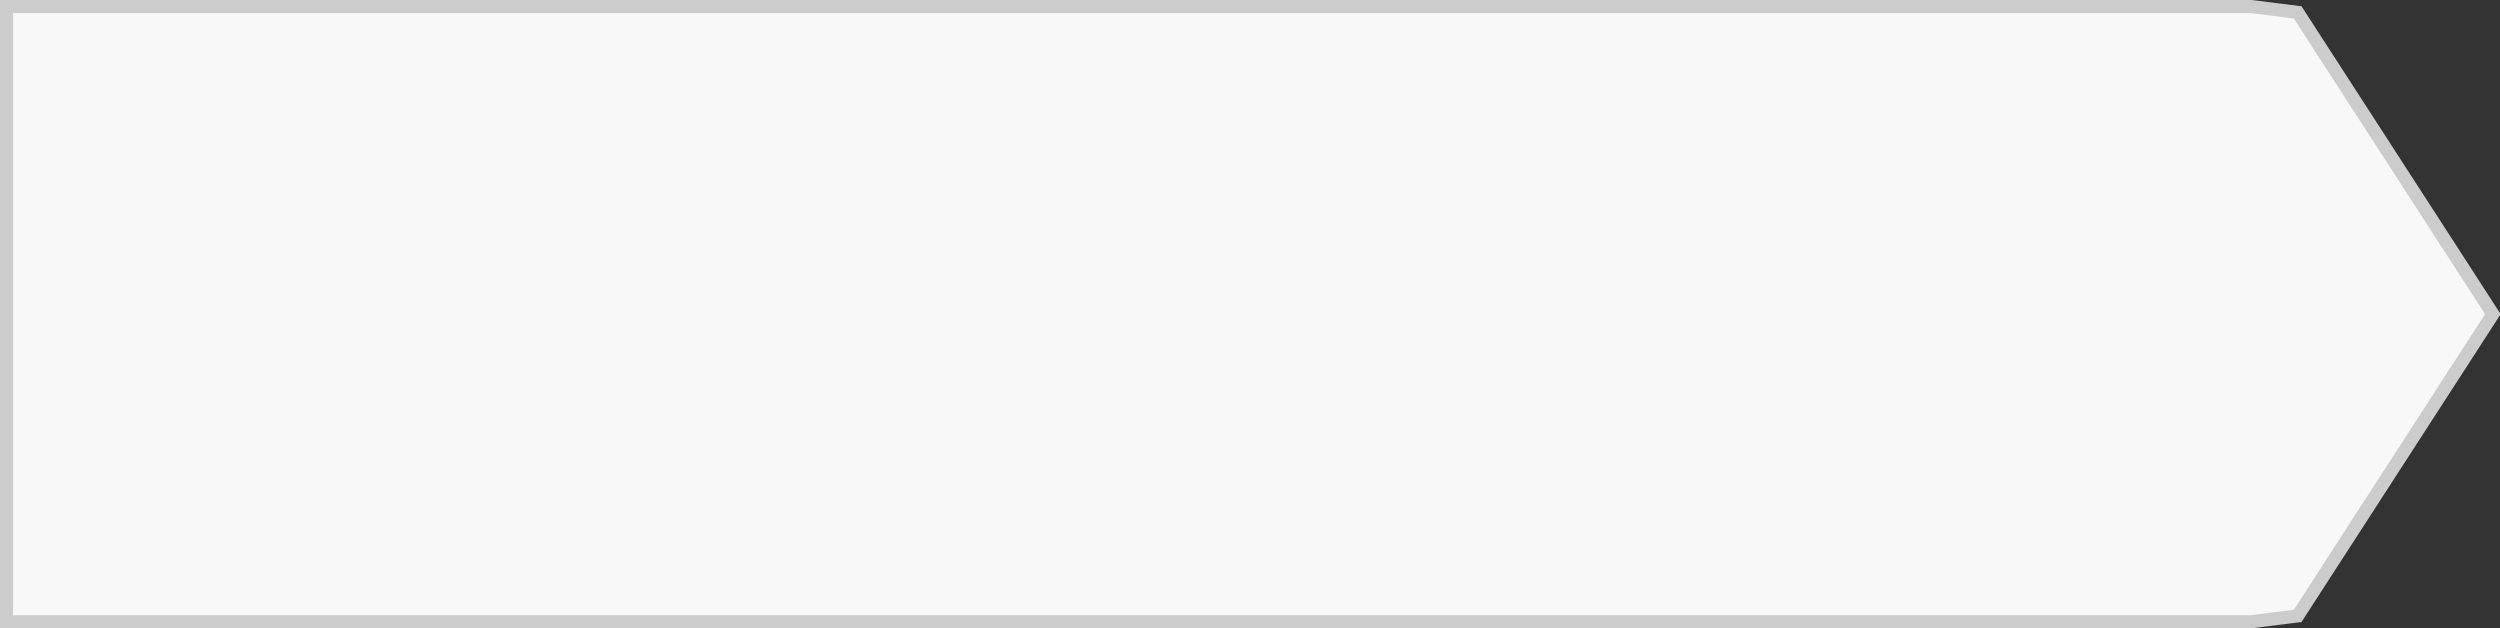 ﻿<?xml version="1.0" encoding="utf-8"?>
<svg version="1.1" xmlns:xlink="http://www.w3.org/1999/xlink" width="191px" height="48px" xmlns="http://www.w3.org/2000/svg">
  <rect width="100%" height="100%" fill="#333333" stroke="none"/>
  <g transform="matrix(1 0 0 1 -32 -149 )">
    <path d="M 203.996 149.5  C 203.996 149.5  207.541 149.945  207.541 149.945  C 207.541 149.945  222.455 173  222.455 173  C 222.455 173  207.541 196.055  207.541 196.055  C 207.541 196.055  203.996 196.5  203.996 196.5  C 203.996 196.5  32.5 196.5  32.5 196.5  C 32.5 196.5  32.5 149.5  32.5 149.5  C 32.5 149.5  203.996 149.5  203.996 149.5  Z " fill-rule="nonzero" fill="#f8f8f8" stroke="none" />
    <path d="M 203.996 149.5  C 203.996 149.5  207.541 149.945  207.541 149.945  C 207.541 149.945  222.455 173  222.455 173  C 222.455 173  207.541 196.055  207.541 196.055  C 207.541 196.055  203.996 196.5  203.996 196.5  C 203.996 196.5  32.5 196.5  32.5 196.5  C 32.5 196.5  32.5 149.5  32.5 149.5  C 32.5 149.5  203.996 149.5  203.996 149.5  Z " stroke-width="1" stroke="#cccccc" fill="none" />
  </g>
</svg>